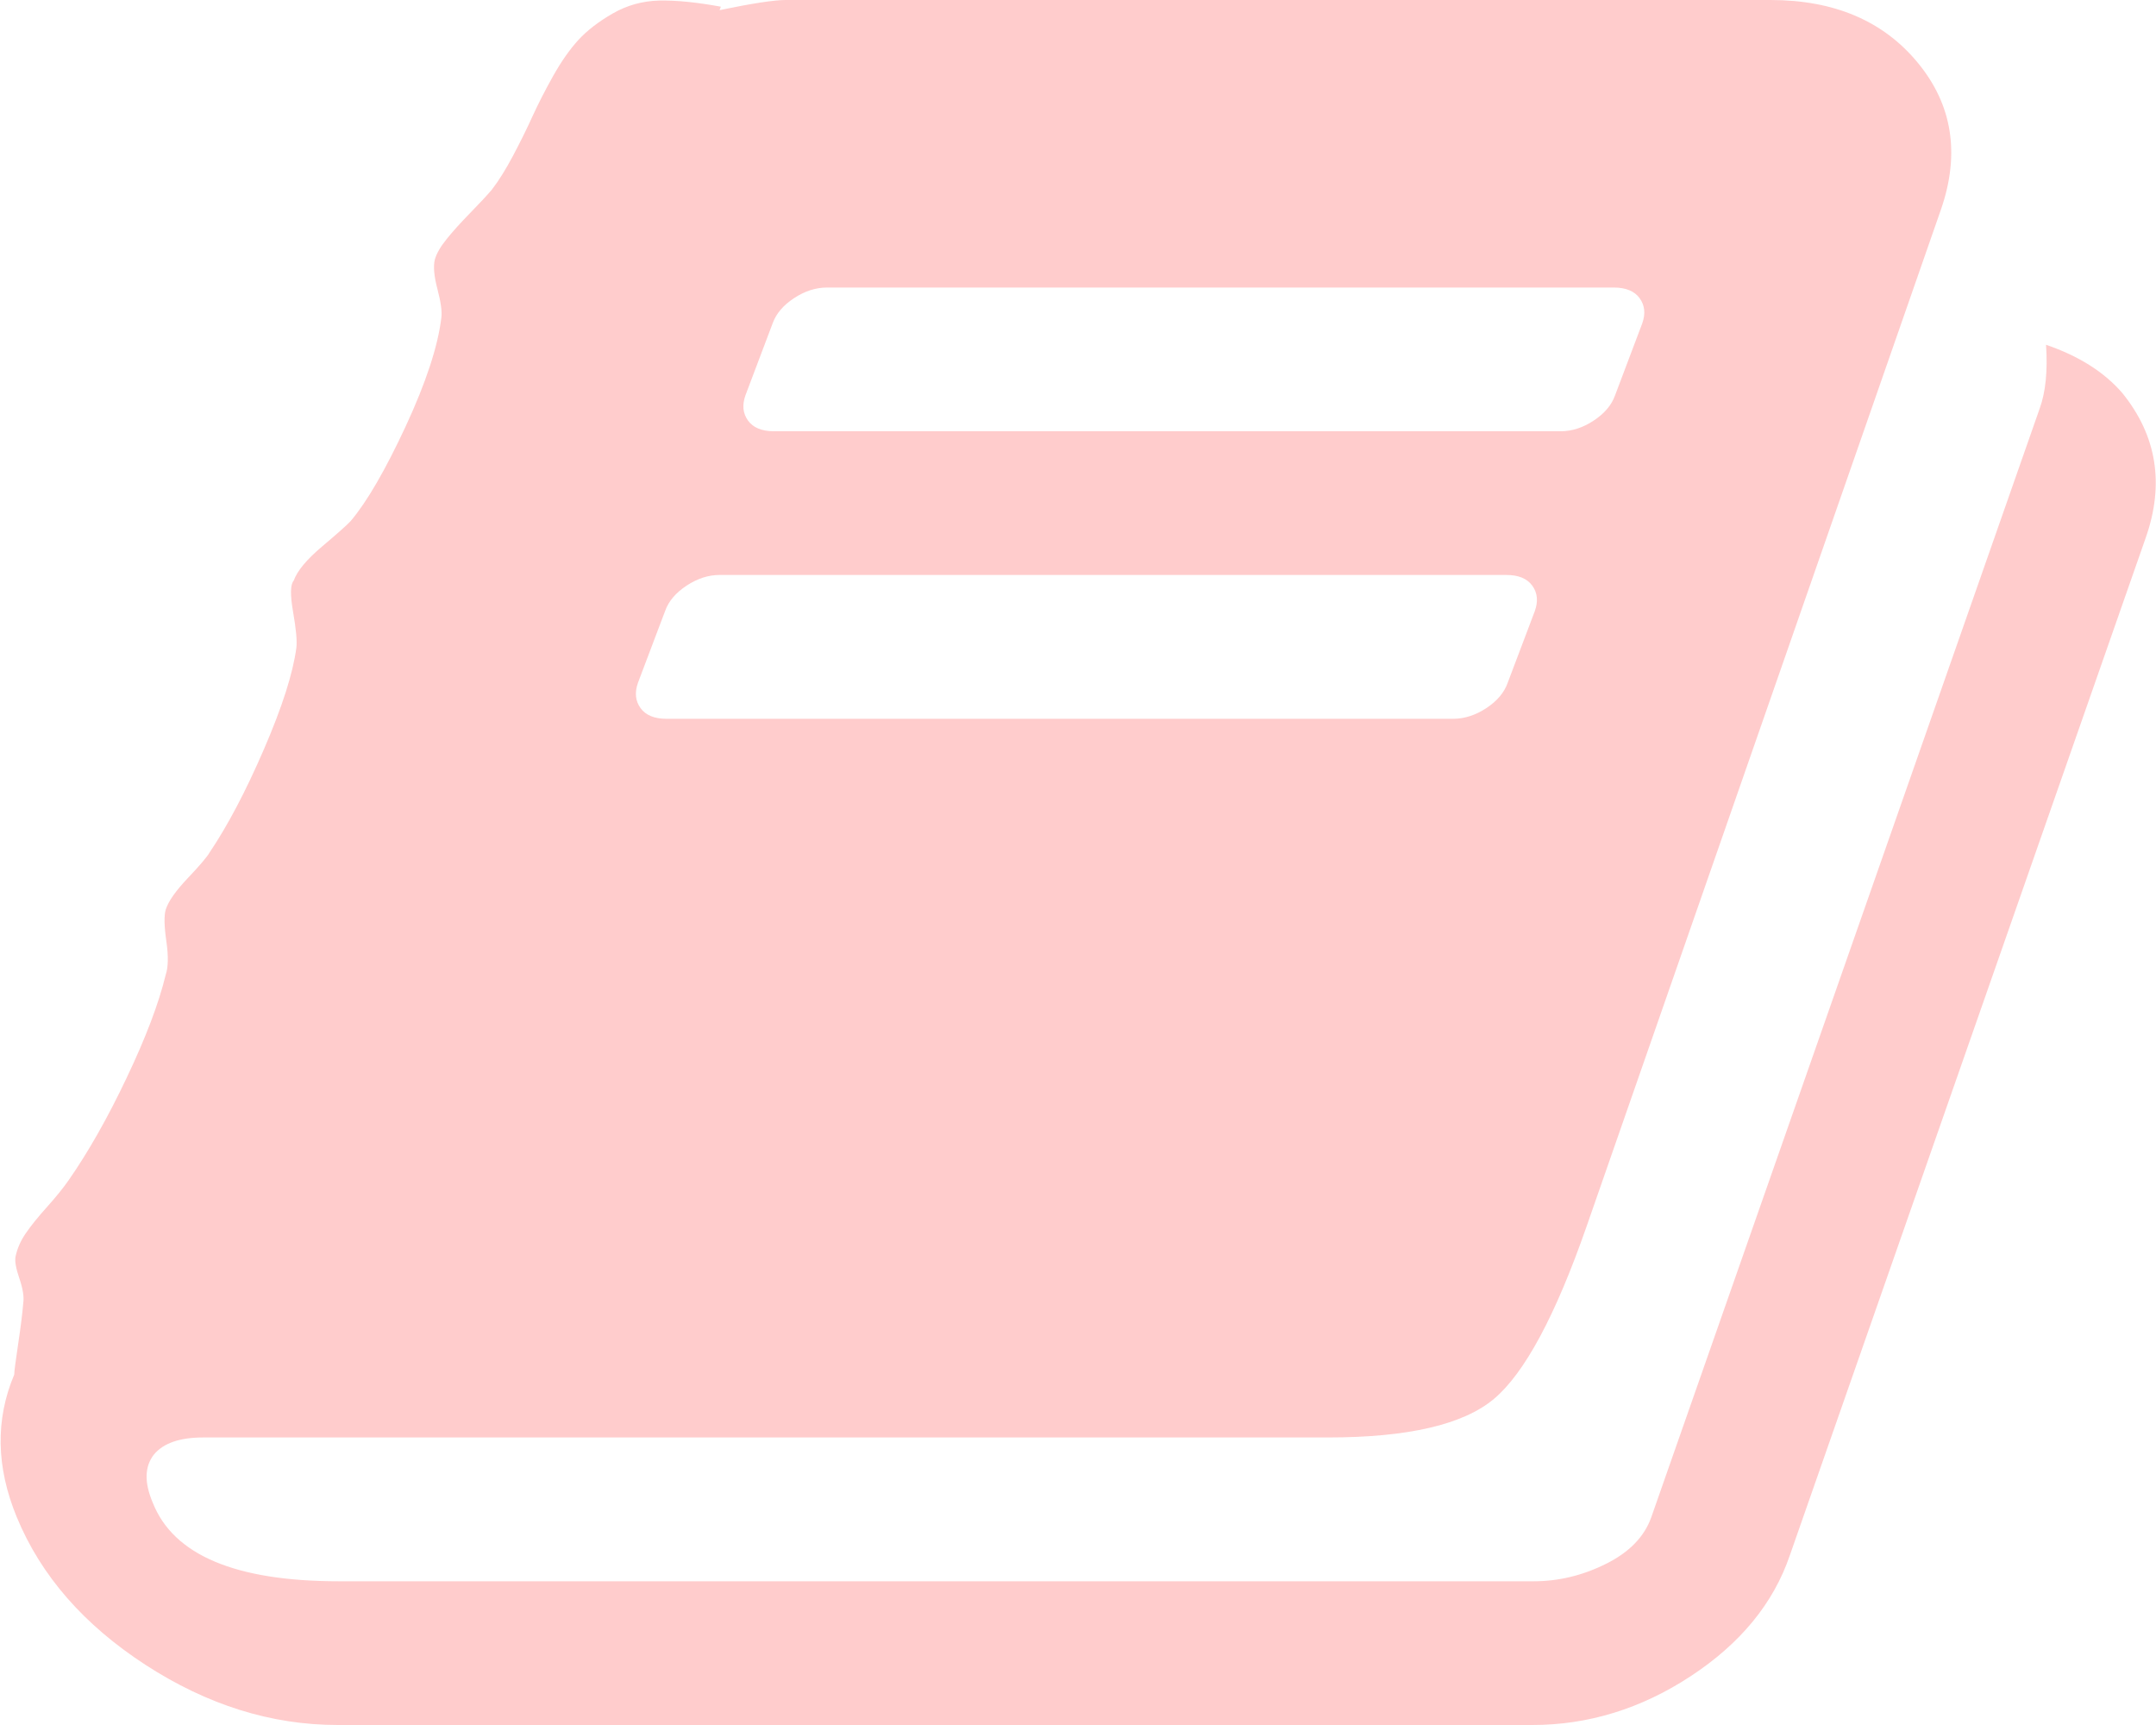 ﻿<?xml version="1.0" encoding="utf-8"?>
<svg version="1.1" xmlns:xlink="http://www.w3.org/1999/xlink" width="20px" height="16px" xmlns="http://www.w3.org/2000/svg">
  <g transform="matrix(1 0 0 1 -141 -572 )">
    <path d="M 18.98 3.198  C 19.284 3.302  19.52 3.451  19.688 3.646  C 20.008 4.042  20.08 4.49  19.904 4.99  L 16.603 14.427  C 16.451 14.872  16.144 15.245  15.684 15.547  C 15.224 15.849  14.734 16  14.214 16  L 3.133 16  C 2.517 16  1.923 15.814  1.351 15.443  C 0.778 15.071  0.38 14.615  0.156 14.073  C -0.036 13.608  -0.044 13.167  0.132 12.75  C 0.132 12.722  0.144 12.628  0.168 12.469  C 0.192 12.309  0.208 12.181  0.216 12.083  C 0.224 12.028  0.212 11.953  0.18 11.859  C 0.148 11.766  0.136 11.698  0.144 11.656  C 0.16 11.58  0.192 11.507  0.24 11.438  C 0.288 11.368  0.354 11.286  0.438 11.193  C 0.522 11.099  0.588 11.017  0.636 10.948  C 0.82 10.684  1 10.366  1.176 9.995  C 1.353 9.623  1.473 9.306  1.537 9.042  C 1.561 8.972  1.563 8.868  1.543 8.729  C 1.523 8.59  1.521 8.493  1.537 8.438  C 1.561 8.361  1.629 8.264  1.741 8.146  C 1.853 8.028  1.921 7.948  1.945 7.906  C 2.113 7.656  2.281 7.337  2.449 6.948  C 2.617 6.559  2.717 6.247  2.749 6.01  C 2.757 5.948  2.747 5.837  2.719 5.677  C 2.691 5.517  2.693 5.42  2.725 5.385  C 2.757 5.295  2.845 5.189  2.989 5.068  C 3.133 4.946  3.221 4.868  3.253 4.833  C 3.405 4.653  3.575 4.359  3.764 3.953  C 3.952 3.547  4.062 3.212  4.094 2.948  C 4.102 2.892  4.09 2.804  4.058 2.682  C 4.026 2.561  4.018 2.469  4.034 2.406  C 4.05 2.351  4.086 2.288  4.142 2.219  C 4.198 2.149  4.27 2.069  4.358 1.979  C 4.446 1.889  4.514 1.816  4.562 1.76  C 4.626 1.677  4.692 1.571  4.76 1.443  C 4.828 1.314  4.888 1.193  4.94 1.078  C 4.992 0.964  5.056 0.839  5.132 0.703  C 5.208 0.568  5.286 0.457  5.366 0.37  C 5.446 0.283  5.552 0.201  5.684 0.125  C 5.816 0.049  5.96 0.009  6.116 0.005  C 6.273 0.002  6.463 0.021  6.687 0.062  L 6.675 0.094  C 6.979 0.031  7.183 0  7.287 0  L 16.423 0  C 17.015 0  17.471 0.194  17.791 0.583  C 18.111 0.972  18.183 1.424  18.007 1.938  L 14.718 11.375  C 14.43 12.201  14.144 12.734  13.86 12.974  C 13.575 13.214  13.061 13.333  12.317 13.333  L 1.885 13.333  C 1.669 13.333  1.517 13.385  1.429 13.49  C 1.341 13.601  1.337 13.75  1.417 13.938  C 1.609 14.424  2.185 14.667  3.145 14.667  L 14.226 14.667  C 14.458 14.667  14.682 14.613  14.898 14.505  C 15.114 14.398  15.254 14.253  15.318 14.073  L 18.92 3.792  C 18.976 3.639  18.996 3.441  18.98 3.198  Z M 7.167 3  L 6.915 3.667  C 6.883 3.757  6.891 3.835  6.939 3.901  C 6.987 3.967  7.067 4  7.179 4  L 14.478 4  C 14.582 4  14.684 3.967  14.784 3.901  C 14.884 3.835  14.95 3.757  14.982 3.667  L 15.234 3  C 15.266 2.91  15.258 2.832  15.21 2.766  C 15.162 2.7  15.082 2.667  14.97 2.667  L 7.671 2.667  C 7.567 2.667  7.465 2.7  7.365 2.766  C 7.265 2.832  7.199 2.91  7.167 3  Z M 6.17 5.667  L 5.918 6.333  C 5.886 6.424  5.894 6.502  5.942 6.568  C 5.99 6.634  6.07 6.667  6.182 6.667  L 13.481 6.667  C 13.585 6.667  13.687 6.634  13.788 6.568  C 13.888 6.502  13.954 6.424  13.986 6.333  L 14.238 5.667  C 14.27 5.576  14.262 5.498  14.214 5.432  C 14.166 5.366  14.086 5.333  13.974 5.333  L 6.675 5.333  C 6.571 5.333  6.469 5.366  6.369 5.432  C 6.269 5.498  6.202 5.576  6.17 5.667  Z " fill-rule="nonzero" fill="#ffcccc" stroke="none" transform="matrix(1 0 0 1 141 572 )" />
  </g>
</svg>